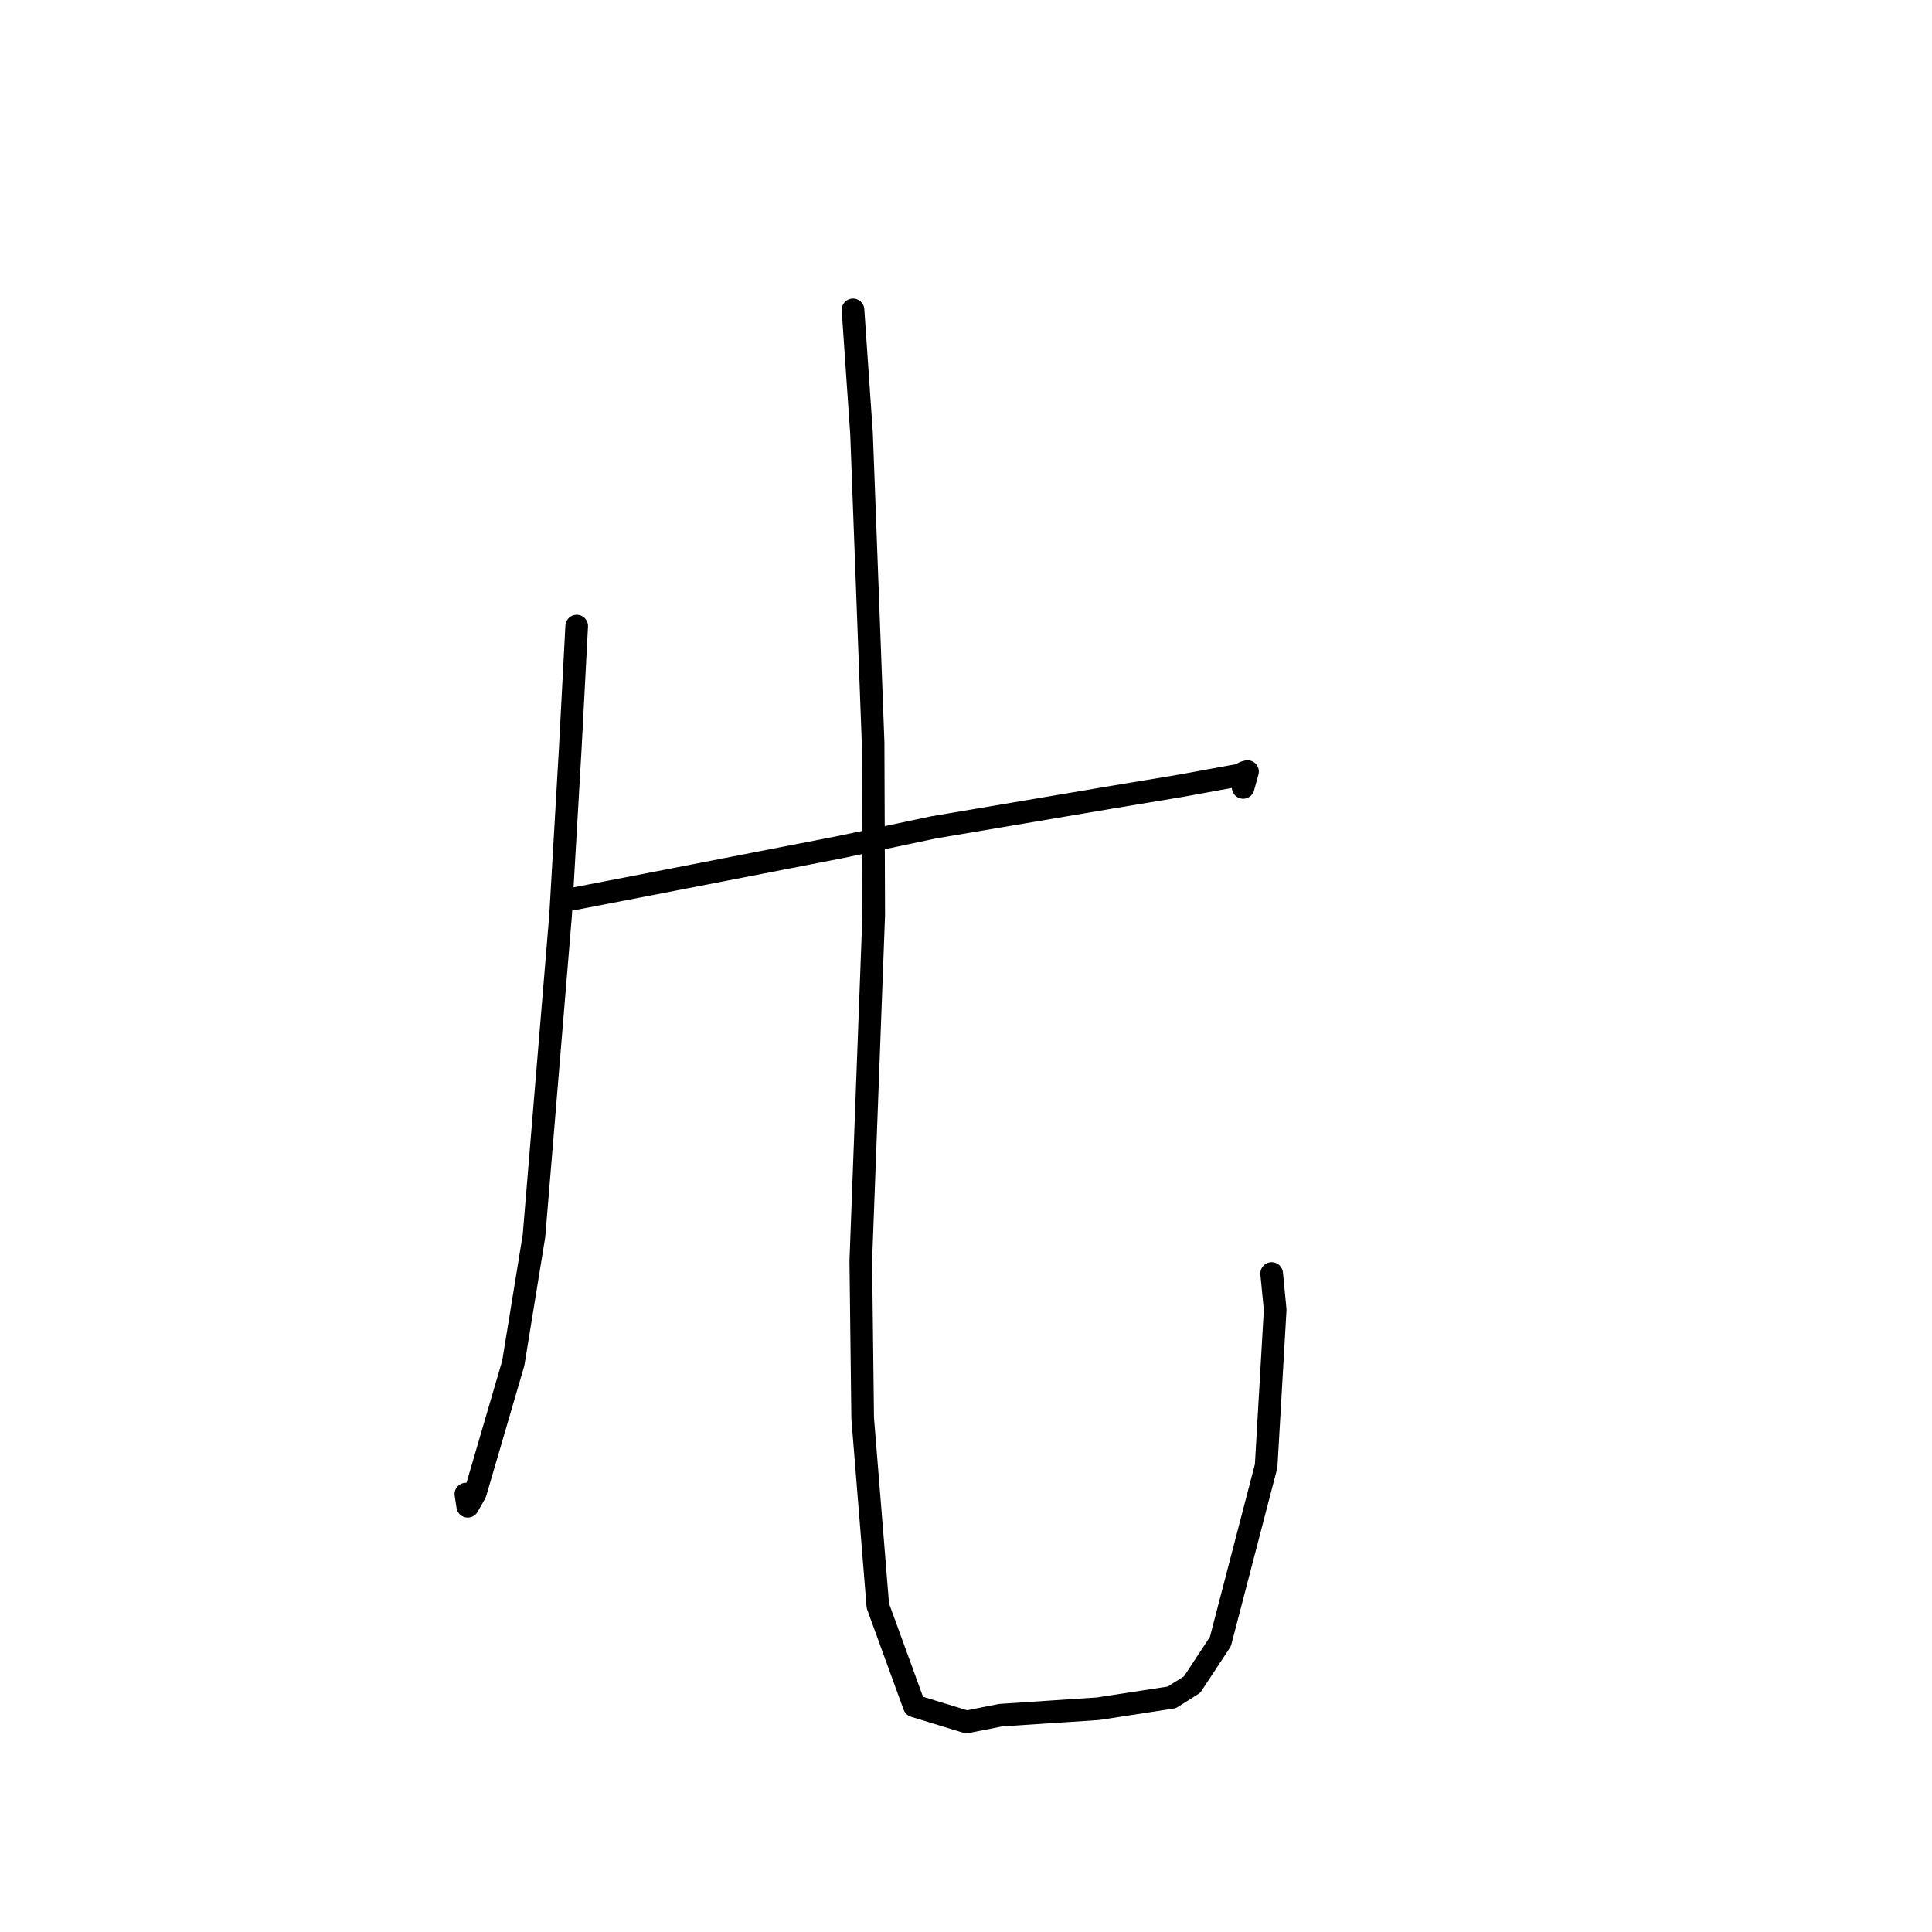 <?xml version="1.0" standalone="no"?>
    <svg width="256" height="256" xmlns="http://www.w3.org/2000/svg" version="1.1">
    <polyline stroke="black" stroke-width="3" stroke-linecap="round" fill="transparent" stroke-linejoin="round" points="75.783 119.147 86.855 117.008 111.481 112.218 123.667 109.638 147.18 105.661 156.517 104.109 164.283 102.689 164.916 102.339 165.303 102.236 164.86 103.841 164.724 104.336 " />
        <polyline stroke="black" stroke-width="3" stroke-linecap="round" fill="transparent" stroke-linejoin="round" points="76.415 82.96 75.553 99.332 74.281 121.267 70.754 163.769 68.013 180.626 62.978 197.829 61.978 199.587 61.755 198.132 61.732 197.986 61.731 197.976 " />
        <polyline stroke="black" stroke-width="3" stroke-linecap="round" fill="transparent" stroke-linejoin="round" points="113.028 41.059 114.158 57.475 115.689 98.365 115.773 121.252 114.059 167.112 114.309 187.918 116.319 212.778 121.15 226.045 128.074 228.163 132.575 227.271 138.777 226.861 145.506 226.415 155.261 224.914 157.955 223.219 161.708 217.518 167.77 194.249 168.968 173.557 168.502 168.747 " />
        </svg>